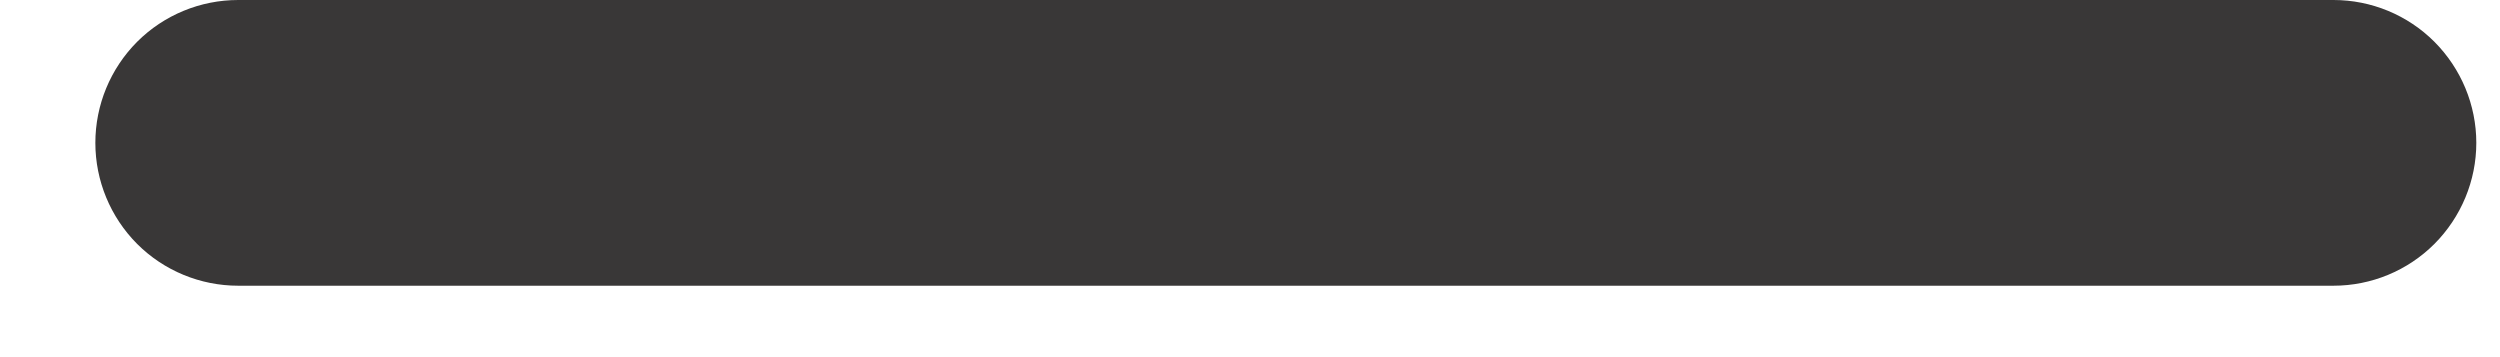 <svg width="21" height="3" viewBox="0 0 21 3" fill="none" xmlns="http://www.w3.org/2000/svg">
<path d="M20.801 1.2C20.801 1.518 20.674 1.823 20.449 2.049C20.224 2.274 19.919 2.4 19.601 2.4H2.001C1.683 2.4 1.377 2.274 1.152 2.049C0.927 1.823 0.801 1.518 0.801 1.2C0.801 0.882 0.927 0.577 1.152 0.351C1.377 0.126 1.683 0 2.001 0H19.601C19.919 0 20.224 0.126 20.449 0.351C20.674 0.577 20.801 0.882 20.801 1.2Z" fill="#393737"/>
</svg>
